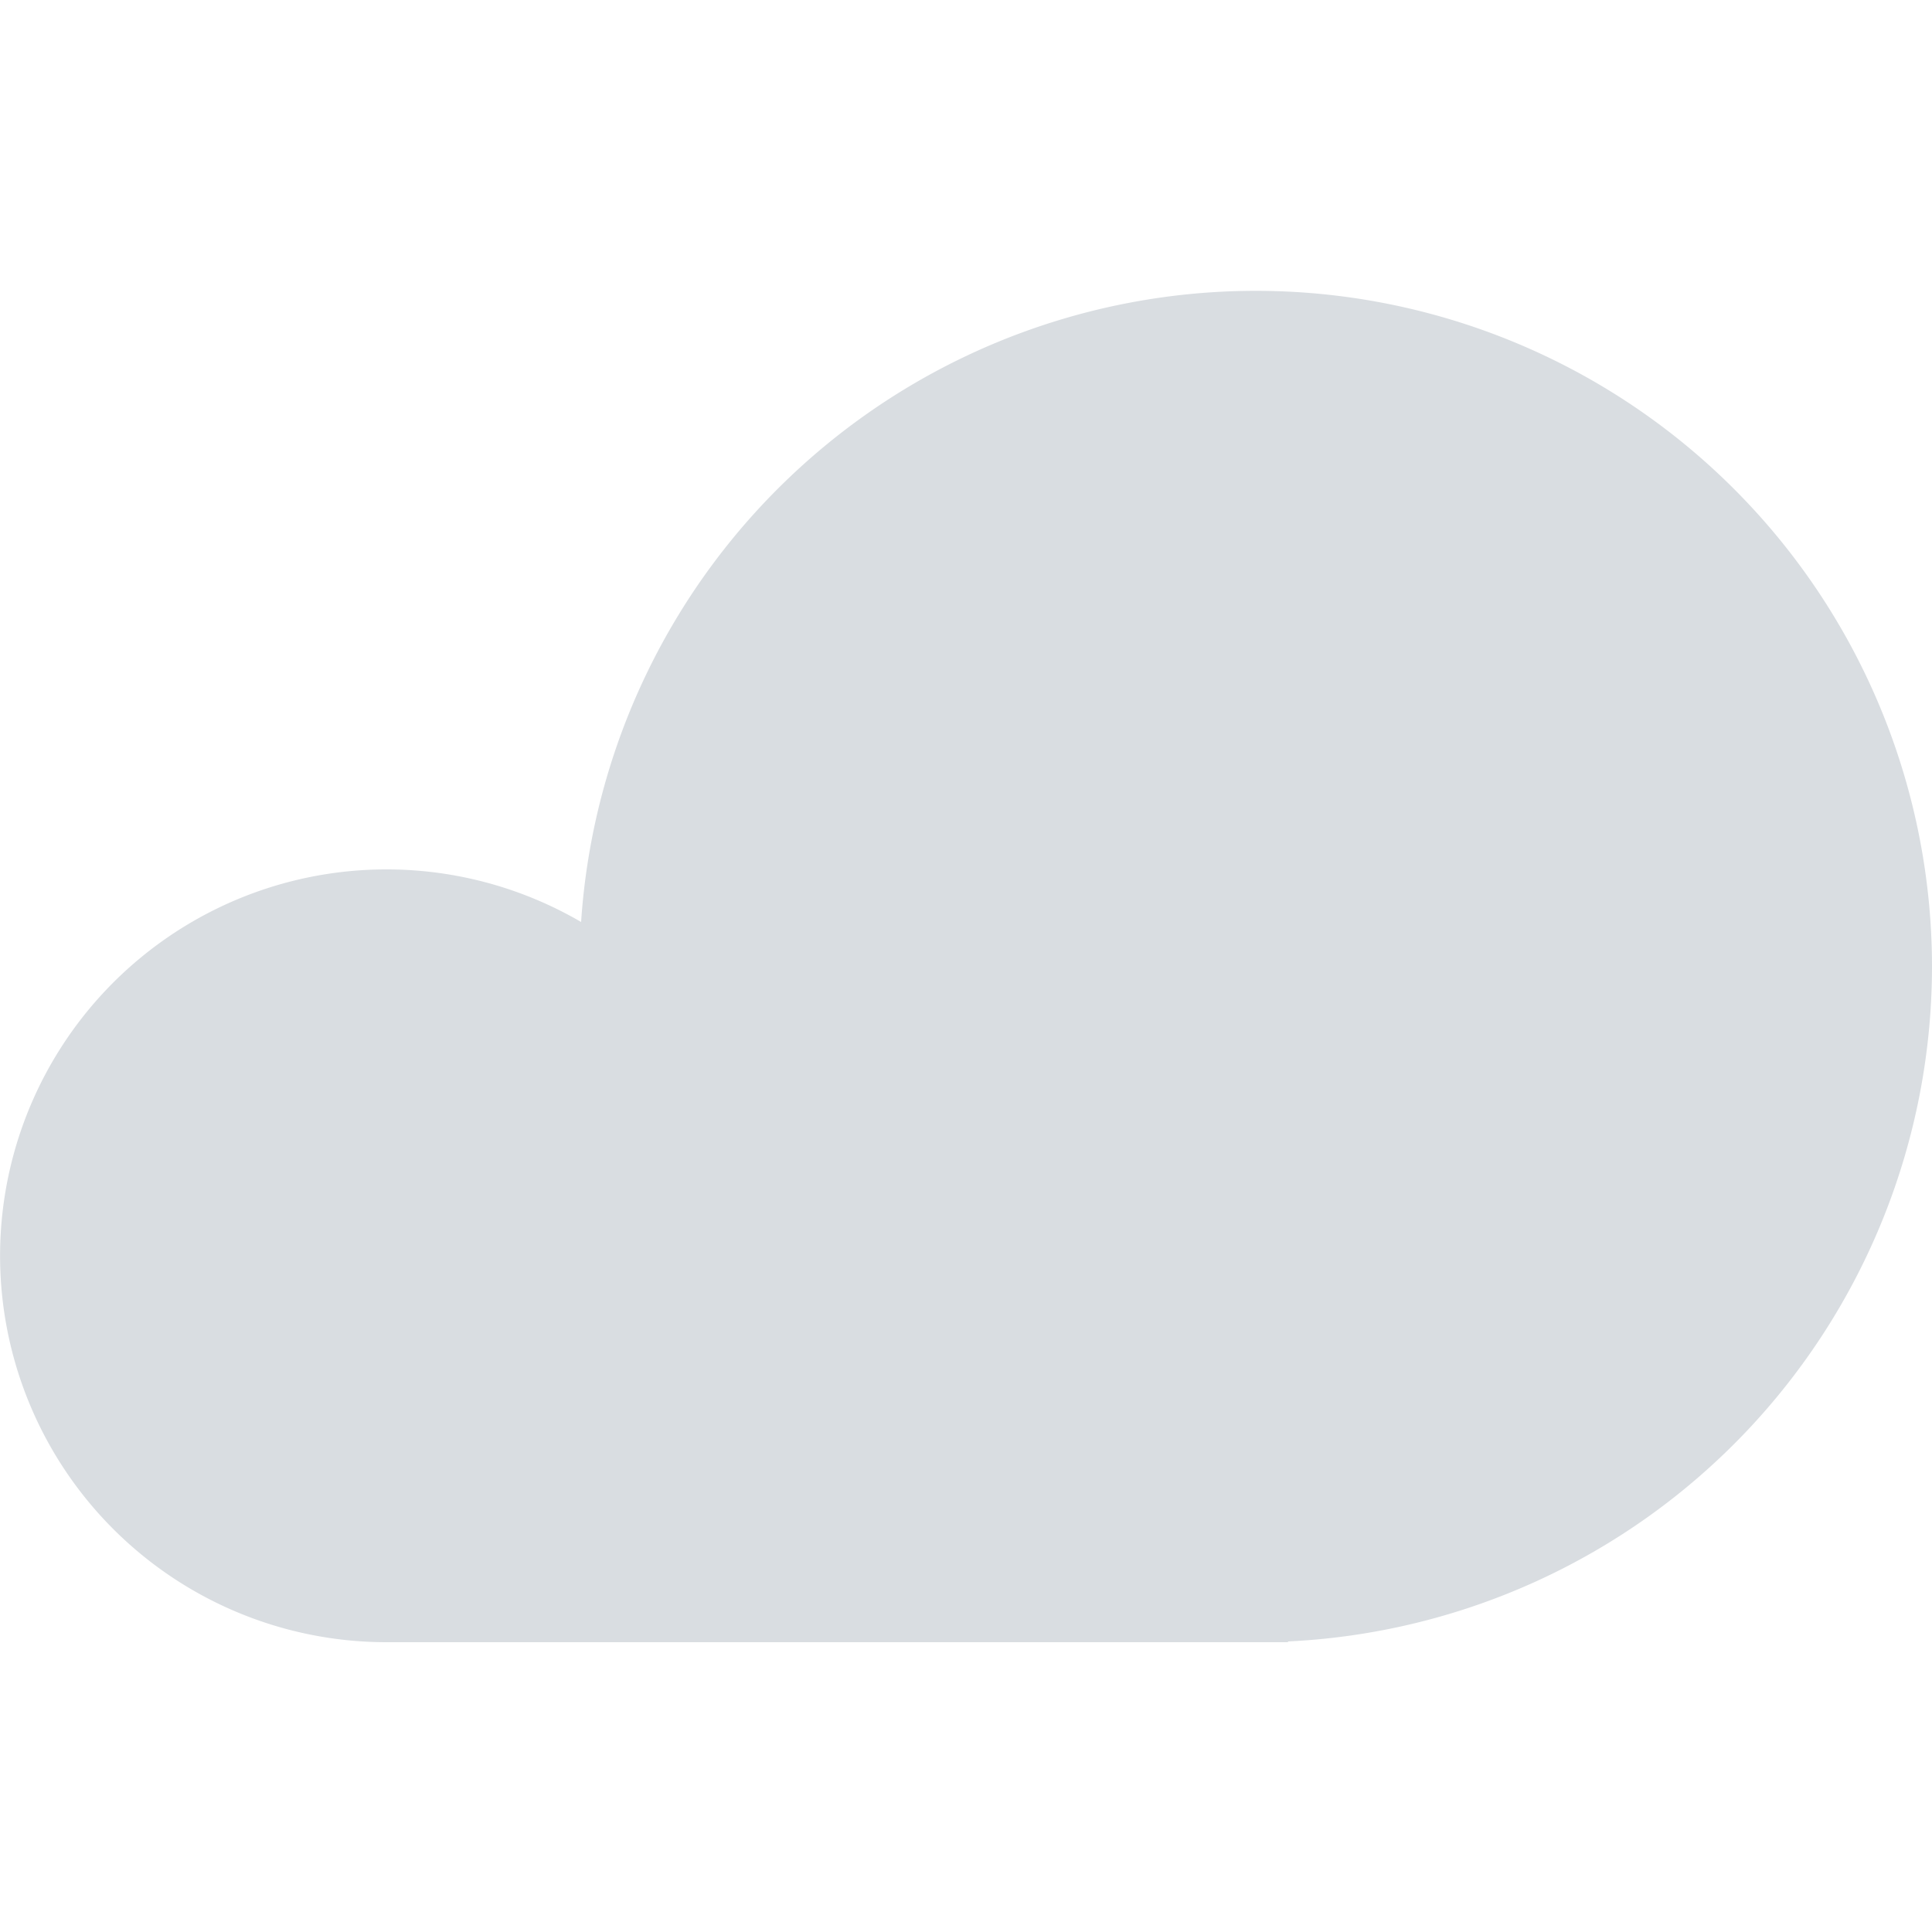 <svg xmlns="http://www.w3.org/2000/svg" width="18" height="18" viewBox="0 0 18 18">
    <path fill="#D9DDE1" fill-rule="nonzero" d="M3.6 15.3a3.6 3.6 0 1 1 1.814-6.71A6.3 6.3 0 0 1 18 9a6.3 6.3 0 0 1-6 6.293v.007H3.6z"/>
</svg>
